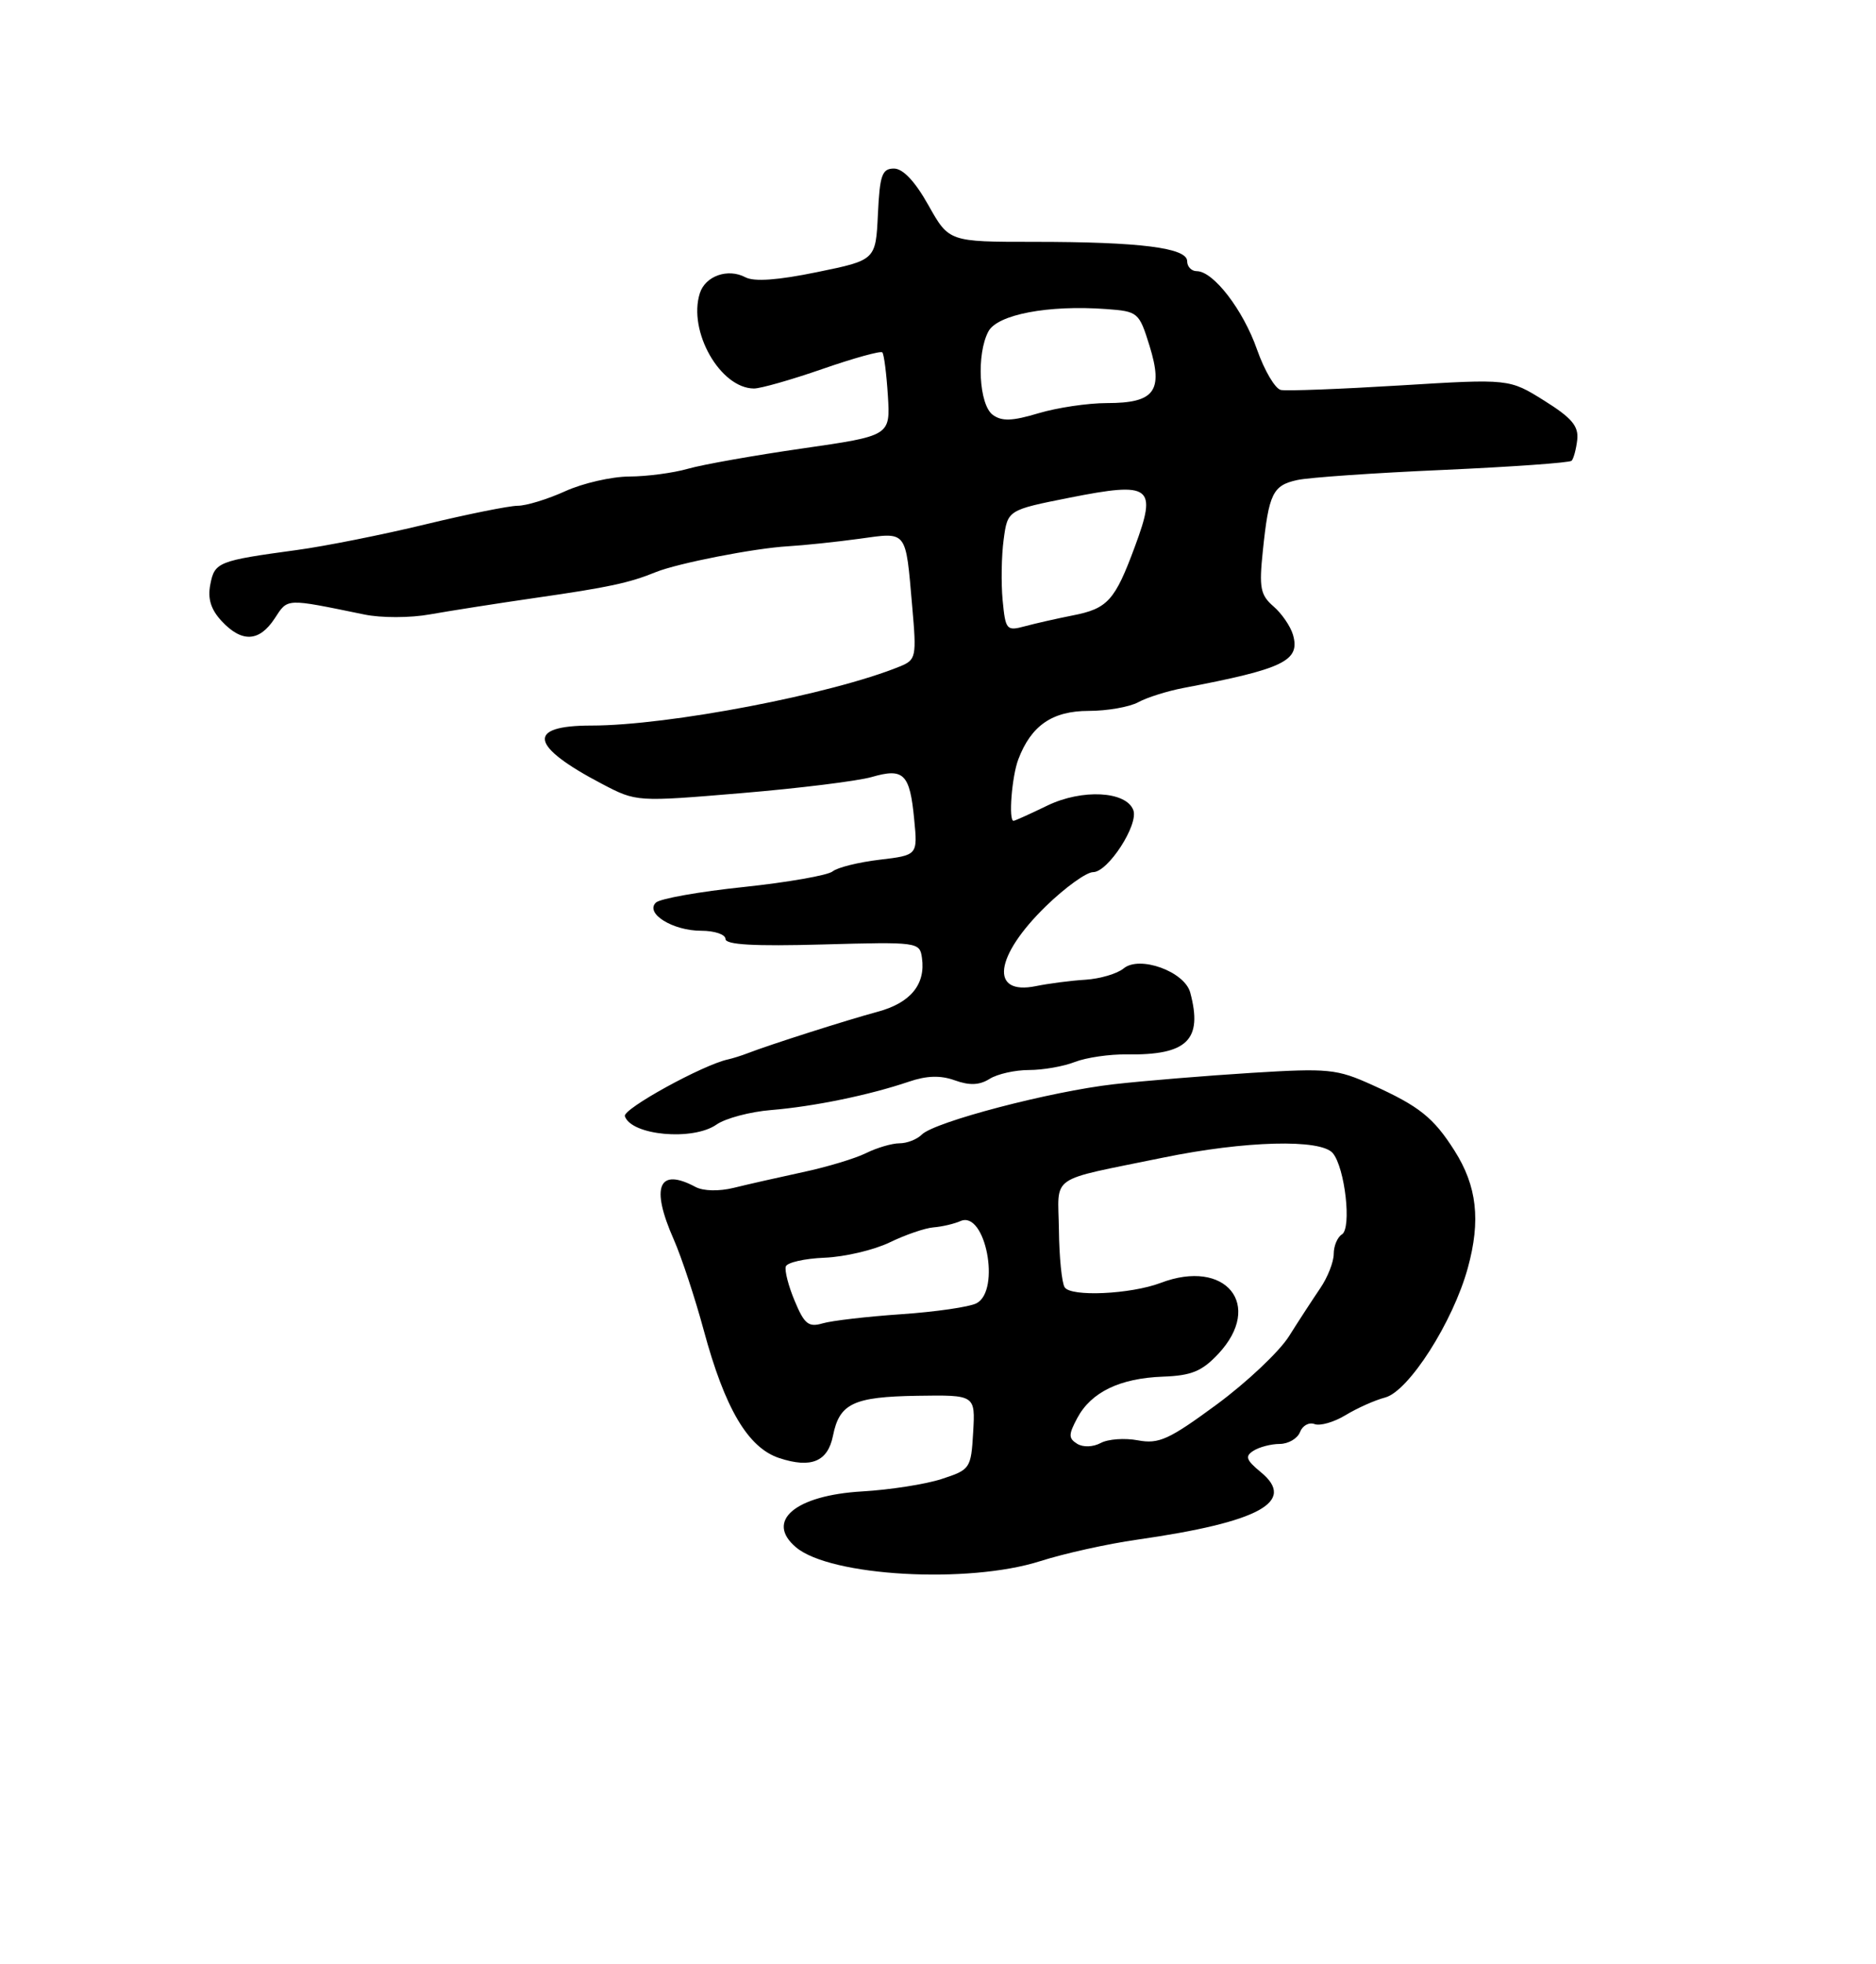 <?xml version="1.0" encoding="UTF-8" standalone="no"?>
<!DOCTYPE svg PUBLIC "-//W3C//DTD SVG 1.1//EN" "http://www.w3.org/Graphics/SVG/1.1/DTD/svg11.dtd" >
<svg xmlns="http://www.w3.org/2000/svg" xmlns:xlink="http://www.w3.org/1999/xlink" version="1.1" viewBox="0 0 256 268">
 <g >
 <path fill="currentColor"
d=" M 141.96 213.01 C 145.21 211.97 151.16 210.65 155.19 210.08 C 171.88 207.69 176.97 204.90 172.05 200.87 C 170.04 199.21 169.86 198.70 171.05 197.95 C 171.85 197.44 173.46 197.02 174.64 197.02 C 175.82 197.01 177.06 196.28 177.40 195.40 C 177.74 194.51 178.63 194.03 179.38 194.31 C 180.13 194.60 182.04 194.05 183.62 193.09 C 185.20 192.13 187.62 191.05 189.00 190.69 C 192.22 189.86 198.28 180.38 200.30 173.00 C 202.08 166.53 201.55 161.83 198.48 157.00 C 195.62 152.49 193.66 150.93 187.28 148.05 C 182.42 145.85 181.31 145.74 170.78 146.39 C 164.58 146.78 156.12 147.47 152.00 147.94 C 143.35 148.92 127.53 153.07 125.79 154.81 C 125.13 155.47 123.77 156.00 122.75 156.00 C 121.73 156.00 119.69 156.60 118.20 157.33 C 116.72 158.07 112.80 159.25 109.50 159.95 C 106.20 160.66 101.97 161.62 100.11 162.08 C 98.11 162.57 95.98 162.52 94.92 161.96 C 89.86 159.25 88.75 161.91 91.94 169.12 C 93.00 171.53 94.84 177.10 96.03 181.50 C 98.92 192.20 102.07 197.54 106.34 198.95 C 110.69 200.38 112.96 199.44 113.67 195.90 C 114.55 191.49 116.46 190.59 125.16 190.45 C 133.09 190.33 133.09 190.33 132.80 195.41 C 132.51 200.38 132.40 200.53 128.51 201.80 C 126.32 202.52 121.43 203.28 117.65 203.50 C 108.52 204.03 104.37 207.54 108.63 211.13 C 113.33 215.09 132.13 216.15 141.96 213.01 Z  M 97.78 153.44 C 99.00 152.59 102.37 151.69 105.25 151.46 C 111.06 150.98 118.64 149.42 124.00 147.60 C 126.46 146.76 128.33 146.70 130.30 147.41 C 132.30 148.13 133.65 148.08 135.04 147.21 C 136.10 146.54 138.52 146.00 140.42 146.00 C 142.32 146.00 145.14 145.51 146.68 144.90 C 148.23 144.30 151.43 143.83 153.78 143.87 C 162.02 143.99 164.15 141.90 162.42 135.43 C 161.64 132.55 155.50 130.34 153.33 132.14 C 152.46 132.86 150.12 133.55 148.13 133.68 C 146.13 133.80 143.09 134.20 141.37 134.55 C 135.02 135.85 135.70 130.48 142.74 123.63 C 145.36 121.09 148.25 119.00 149.17 119.00 C 151.20 119.00 155.41 112.50 154.65 110.53 C 153.66 107.94 147.67 107.63 142.94 109.91 C 140.57 111.06 138.48 112.00 138.31 112.00 C 137.60 112.00 138.07 105.95 138.96 103.61 C 140.71 98.99 143.61 97.00 148.57 97.00 C 151.08 97.00 154.11 96.47 155.32 95.82 C 156.52 95.16 159.30 94.29 161.50 93.87 C 175.21 91.26 177.46 90.17 176.44 86.61 C 176.10 85.45 174.90 83.70 173.77 82.73 C 171.99 81.18 171.80 80.20 172.33 75.14 C 173.14 67.34 173.68 66.23 177.02 65.50 C 178.59 65.15 187.55 64.53 196.92 64.12 C 206.30 63.70 214.19 63.14 214.46 62.87 C 214.73 62.60 215.08 61.31 215.23 60.02 C 215.44 58.15 214.50 57.03 210.73 54.67 C 205.95 51.68 205.95 51.68 191.08 52.59 C 182.90 53.09 175.57 53.37 174.79 53.21 C 174.01 53.05 172.55 50.58 171.54 47.71 C 169.65 42.29 165.58 37.00 163.31 37.00 C 162.59 37.00 162.00 36.39 162.00 35.64 C 162.00 33.81 155.56 33.00 141.11 33.00 C 129.50 33.00 129.50 33.00 126.69 28.00 C 124.87 24.75 123.22 23.00 121.99 23.00 C 120.36 23.00 120.05 23.89 119.80 29.24 C 119.50 35.49 119.50 35.49 111.50 37.13 C 106.16 38.23 102.91 38.47 101.71 37.83 C 99.33 36.57 96.25 37.65 95.50 40.01 C 93.85 45.19 98.28 52.98 102.88 53.01 C 103.77 53.02 107.99 51.82 112.25 50.34 C 116.51 48.86 120.18 47.85 120.40 48.08 C 120.63 48.31 120.97 50.97 121.16 53.98 C 121.50 59.46 121.50 59.46 109.50 61.19 C 102.90 62.14 95.87 63.39 93.88 63.96 C 91.90 64.53 88.30 65.01 85.88 65.02 C 83.47 65.03 79.54 65.93 77.14 67.02 C 74.74 68.11 71.82 69.01 70.64 69.01 C 69.46 69.02 63.78 70.16 58.00 71.56 C 52.22 72.96 44.35 74.53 40.50 75.05 C 29.76 76.51 29.29 76.70 28.70 79.74 C 28.32 81.69 28.77 83.16 30.25 84.75 C 33.01 87.71 35.38 87.59 37.48 84.39 C 39.31 81.60 38.86 81.62 49.68 83.84 C 52.02 84.33 55.97 84.32 58.68 83.83 C 61.33 83.36 67.87 82.33 73.20 81.56 C 83.01 80.15 85.87 79.54 89.50 78.06 C 92.50 76.85 102.96 74.80 107.50 74.54 C 109.70 74.41 114.08 73.95 117.23 73.52 C 123.87 72.60 123.56 72.20 124.48 82.74 C 125.09 89.66 125.01 90.03 122.81 90.93 C 113.51 94.73 91.22 99.00 80.69 99.00 C 71.76 99.00 72.28 101.79 82.17 106.97 C 86.85 109.42 86.85 109.42 101.17 108.22 C 109.05 107.56 117.06 106.57 118.96 106.02 C 123.33 104.75 124.16 105.58 124.75 111.79 C 125.23 116.69 125.23 116.69 120.01 117.31 C 117.14 117.65 114.26 118.37 113.62 118.90 C 112.98 119.43 107.52 120.39 101.48 121.03 C 95.44 121.66 90.05 122.62 89.50 123.16 C 87.99 124.63 91.80 127.00 95.69 127.00 C 97.51 127.00 99.00 127.50 99.00 128.12 C 99.00 128.91 102.90 129.13 112.25 128.87 C 125.27 128.51 125.51 128.54 125.81 130.70 C 126.33 134.32 124.24 136.86 119.73 138.06 C 115.61 139.17 105.01 142.55 102.00 143.72 C 101.17 144.04 99.99 144.41 99.36 144.55 C 95.93 145.28 84.94 151.33 85.27 152.30 C 86.14 154.93 94.56 155.70 97.78 153.44 Z  M 146.99 197.00 C 145.79 196.25 145.80 195.75 147.01 193.48 C 148.90 189.95 152.81 188.06 158.68 187.84 C 162.59 187.70 164.02 187.11 166.25 184.73 C 172.48 178.07 167.27 171.66 158.38 175.05 C 154.28 176.60 146.10 176.98 145.28 175.64 C 144.89 175.02 144.54 171.49 144.50 167.81 C 144.40 160.14 142.84 161.22 158.69 157.96 C 169.93 155.65 180.24 155.38 181.88 157.35 C 183.54 159.36 184.47 167.59 183.12 168.43 C 182.50 168.81 182.00 170.01 182.00 171.10 C 182.00 172.19 181.17 174.30 180.15 175.79 C 179.14 177.28 177.22 180.22 175.90 182.32 C 174.58 184.42 170.14 188.61 166.03 191.64 C 159.52 196.43 158.14 197.06 155.29 196.53 C 153.50 196.19 151.21 196.35 150.21 196.89 C 149.16 197.45 147.80 197.50 146.99 197.00 Z  M 108.45 177.52 C 107.59 175.48 107.05 173.36 107.23 172.81 C 107.41 172.26 109.80 171.72 112.53 171.61 C 115.26 171.50 119.25 170.56 121.39 169.53 C 123.53 168.49 126.23 167.56 127.39 167.47 C 128.55 167.38 130.21 166.99 131.07 166.61 C 134.47 165.12 136.60 176.10 133.25 177.83 C 132.29 178.33 127.67 179.00 123.00 179.32 C 118.33 179.64 113.49 180.20 112.25 180.57 C 110.34 181.13 109.76 180.67 108.45 177.52 Z  M 136.82 81.90 C 136.60 79.56 136.66 75.83 136.96 73.62 C 137.50 69.59 137.50 69.59 146.00 67.90 C 157.11 65.70 157.93 66.32 154.87 74.57 C 152.14 81.96 151.15 83.05 146.35 83.98 C 144.23 84.40 141.31 85.06 139.86 85.45 C 137.35 86.13 137.21 85.96 136.82 81.90 Z  M 135.48 56.61 C 133.59 55.23 133.22 48.32 134.88 45.22 C 136.12 42.91 143.05 41.59 150.96 42.17 C 155.31 42.49 155.44 42.61 156.87 47.20 C 158.78 53.38 157.56 55.00 151.04 55.00 C 148.44 55.00 144.24 55.63 141.70 56.39 C 138.14 57.46 136.71 57.51 135.48 56.61 Z "/>
</g>
</svg>